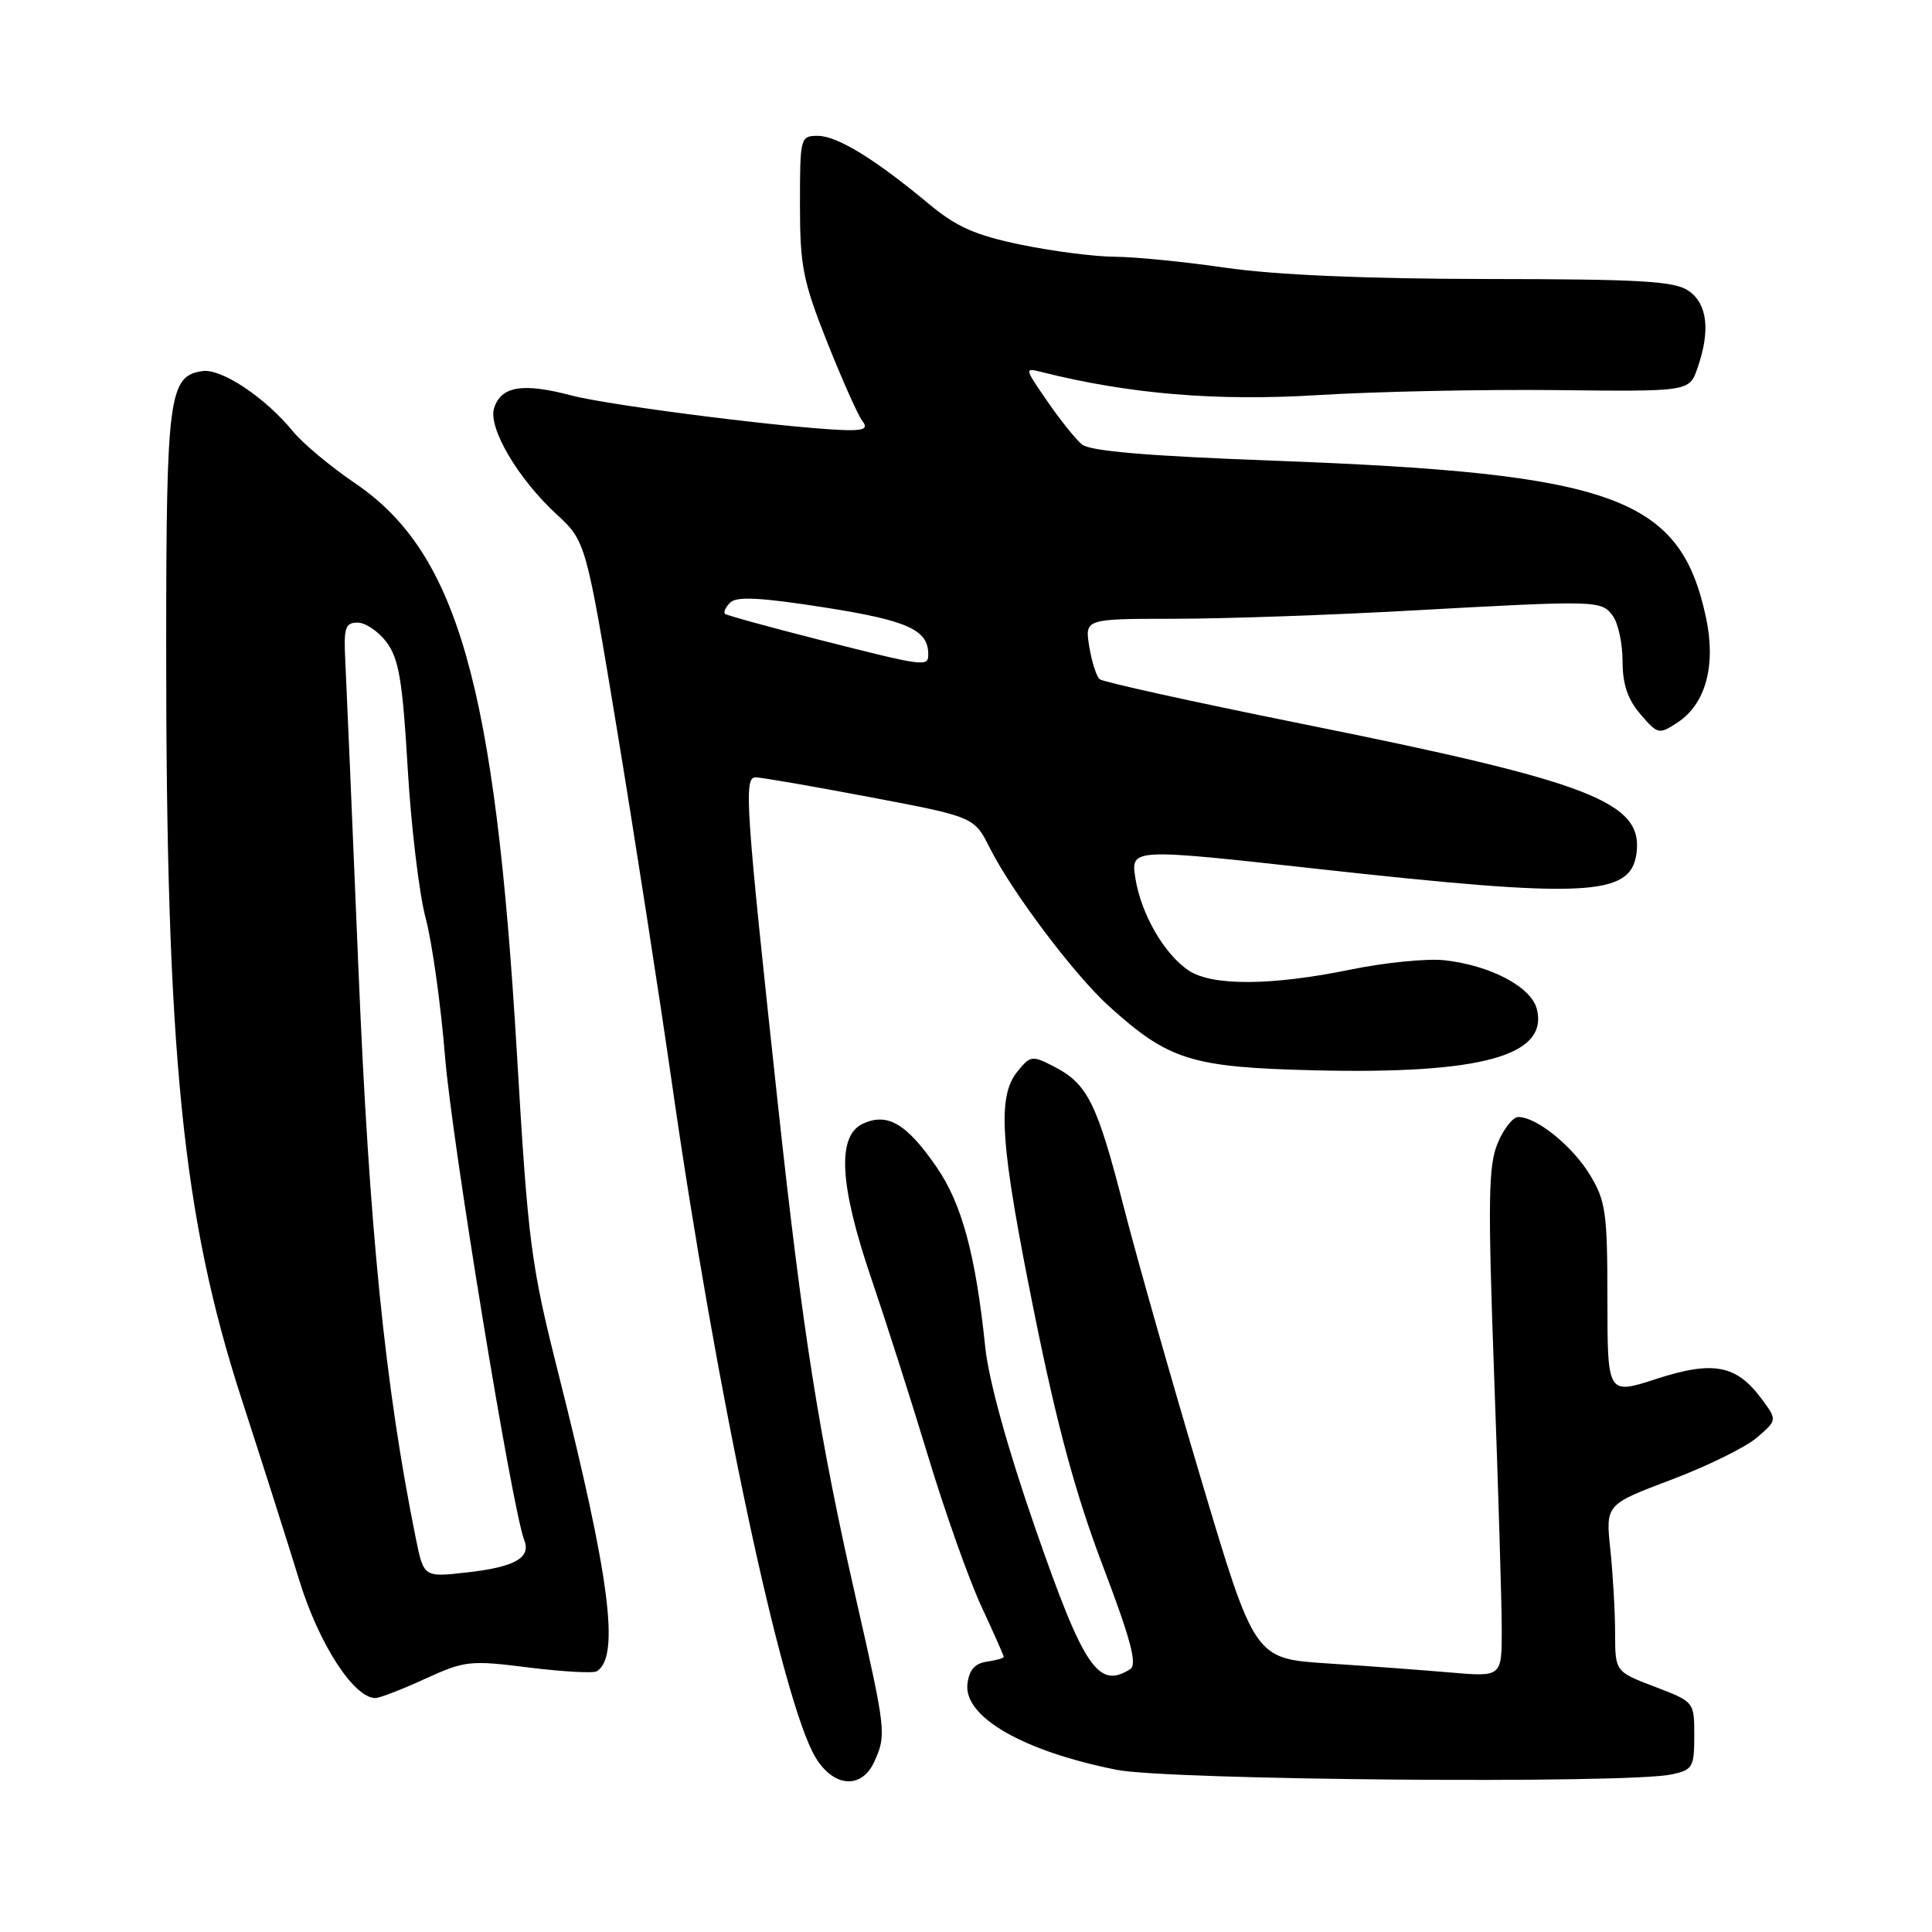 <?xml version="1.0" encoding="UTF-8" standalone="no"?>
<!DOCTYPE svg PUBLIC "-//W3C//DTD SVG 1.1//EN" "http://www.w3.org/Graphics/SVG/1.1/DTD/svg11.dtd" >
<svg xmlns="http://www.w3.org/2000/svg" xmlns:xlink="http://www.w3.org/1999/xlink" version="1.1" viewBox="0 0 256 256">
 <g >
 <path fill="currentColor"
d=" M 115.84 233.45 C 117.47 229.88 117.40 229.33 113.46 212.00 C 108.52 190.31 106.34 176.51 103.04 146.00 C 98.80 106.81 98.54 103.00 100.11 103.00 C 100.84 103.00 107.65 104.18 115.25 105.62 C 129.08 108.24 129.08 108.24 131.16 112.37 C 134.13 118.26 142.37 129.20 146.98 133.36 C 154.86 140.48 157.86 141.42 174.05 141.82 C 196.23 142.36 205.20 139.91 203.64 133.71 C 202.91 130.78 197.51 127.92 191.42 127.24 C 189.12 126.98 183.48 127.54 178.88 128.49 C 168.54 130.61 160.67 130.67 157.56 128.63 C 154.32 126.51 151.21 121.16 150.45 116.40 C 149.81 112.39 149.81 112.39 174.65 115.14 C 210.07 119.05 216.02 118.77 216.83 113.17 C 217.81 106.29 211.05 103.66 172.27 95.86 C 158.10 93.00 146.15 90.37 145.71 90.00 C 145.28 89.63 144.66 87.68 144.33 85.66 C 143.74 82.00 143.74 82.00 155.62 81.99 C 162.15 81.99 176.28 81.50 187.00 80.90 C 211.84 79.53 212.19 79.54 213.72 81.63 C 214.42 82.59 215.00 85.30 215.00 87.64 C 215.00 90.67 215.68 92.68 217.37 94.64 C 219.66 97.31 219.82 97.35 222.28 95.74 C 226.02 93.28 227.41 88.15 226.05 81.81 C 222.63 65.85 213.99 62.72 168.70 61.04 C 152.05 60.42 144.44 59.78 143.36 58.89 C 142.52 58.19 140.45 55.61 138.77 53.16 C 135.71 48.72 135.71 48.71 138.12 49.32 C 149.64 52.21 161.16 53.17 174.50 52.36 C 182.20 51.88 196.45 51.59 206.17 51.69 C 223.84 51.89 223.84 51.89 224.92 48.79 C 226.65 43.84 226.25 40.29 223.78 38.56 C 221.92 37.25 217.57 36.99 197.03 36.97 C 181.04 36.95 169.02 36.43 162.50 35.49 C 157.00 34.69 150.34 34.03 147.71 34.02 C 145.07 34.01 139.49 33.29 135.30 32.43 C 129.23 31.17 126.76 30.08 123.09 27.03 C 115.94 21.07 110.93 18.00 108.36 18.00 C 106.05 18.00 106.00 18.20 106.00 27.13 C 106.00 35.27 106.39 37.23 109.62 45.38 C 111.62 50.39 113.70 55.06 114.25 55.75 C 114.99 56.69 114.59 57.00 112.63 57.00 C 106.67 57.00 81.08 53.81 75.72 52.40 C 69.25 50.70 66.40 51.16 65.47 54.08 C 64.65 56.66 68.61 63.41 73.72 68.12 C 77.64 71.75 77.64 71.75 81.83 97.12 C 84.13 111.08 87.37 131.95 89.03 143.50 C 94.89 184.47 103.67 225.64 108.08 232.90 C 110.48 236.84 114.17 237.11 115.84 233.45 Z  M 221.50 235.12 C 224.29 234.52 224.50 234.17 224.50 229.99 C 224.50 225.50 224.50 225.50 219.26 223.50 C 214.02 221.50 214.02 221.50 214.01 216.40 C 214.01 213.59 213.72 208.61 213.38 205.33 C 212.75 199.36 212.75 199.36 221.43 196.08 C 226.21 194.28 231.33 191.76 232.81 190.48 C 235.50 188.16 235.50 188.16 233.40 185.33 C 230.07 180.85 227.00 180.27 219.48 182.71 C 213.00 184.82 213.00 184.82 212.99 172.16 C 212.99 160.72 212.77 159.13 210.69 155.70 C 208.37 151.87 203.62 148.02 201.20 148.01 C 200.48 148.00 199.24 149.56 198.45 151.48 C 197.21 154.43 197.14 159.04 197.98 182.23 C 198.53 197.23 198.98 212.36 198.99 215.85 C 199.00 222.20 199.00 222.20 192.25 221.62 C 188.54 221.30 181.17 220.75 175.87 220.41 C 166.24 219.78 166.24 219.78 159.19 196.14 C 155.31 183.14 150.69 166.88 148.92 160.00 C 145.37 146.15 144.12 143.63 139.66 141.32 C 136.76 139.83 136.53 139.86 134.81 141.99 C 132.08 145.36 132.52 151.58 137.10 174.23 C 140.09 189.00 142.53 198.01 146.11 207.43 C 149.85 217.28 150.72 220.56 149.76 221.17 C 145.53 223.86 143.60 220.99 137.18 202.50 C 133.48 191.84 131.01 182.89 130.55 178.50 C 129.28 166.27 127.46 159.53 124.12 154.67 C 120.15 148.90 117.62 147.40 114.37 148.88 C 110.87 150.47 111.21 156.97 115.45 169.40 C 117.34 174.95 120.74 185.57 122.99 193.00 C 125.24 200.43 128.41 209.36 130.04 212.86 C 131.67 216.36 133.00 219.37 133.00 219.54 C 133.00 219.72 131.99 220.00 130.75 220.18 C 129.17 220.41 128.41 221.28 128.19 223.14 C 127.69 227.51 135.57 232.04 147.96 234.51 C 154.85 235.88 215.58 236.39 221.50 235.12 Z  M 56.31 222.46 C 61.58 220.05 62.27 219.97 70.04 220.95 C 74.55 221.51 78.61 221.74 79.08 221.45 C 82.17 219.54 80.83 209.13 73.99 182.00 C 70.33 167.48 69.98 164.79 68.49 139.55 C 65.61 90.80 60.63 73.26 47.06 64.04 C 43.83 61.85 40.13 58.76 38.84 57.19 C 35.15 52.67 29.36 48.81 26.83 49.17 C 22.38 49.81 22.03 52.43 22.02 85.50 C 22.00 139.60 24.17 161.23 32.03 185.43 C 34.72 193.72 38.15 204.49 39.65 209.38 C 42.25 217.84 46.88 225.00 49.75 225.00 C 50.30 225.00 53.26 223.86 56.31 222.46 Z  M 108.50 84.76 C 101.90 83.08 96.30 81.54 96.07 81.34 C 95.83 81.13 96.14 80.46 96.76 79.84 C 97.60 79.00 100.81 79.17 109.19 80.48 C 120.25 82.21 123.00 83.45 123.00 86.69 C 123.00 88.40 122.60 88.34 108.50 84.76 Z  M 55.08 203.75 C 51.02 183.67 48.93 162.86 47.50 128.50 C 46.68 108.70 45.89 90.25 45.75 87.50 C 45.53 83.17 45.75 82.50 47.39 82.50 C 48.43 82.50 50.17 83.68 51.24 85.12 C 52.85 87.28 53.35 90.25 54.02 101.77 C 54.47 109.49 55.54 118.43 56.40 121.65 C 57.26 124.87 58.41 133.12 58.97 140.00 C 59.86 151.13 67.87 200.02 69.47 204.09 C 70.38 206.43 68.20 207.65 61.82 208.36 C 56.14 209.00 56.14 209.00 55.08 203.75 Z "/>
</g>
</svg>